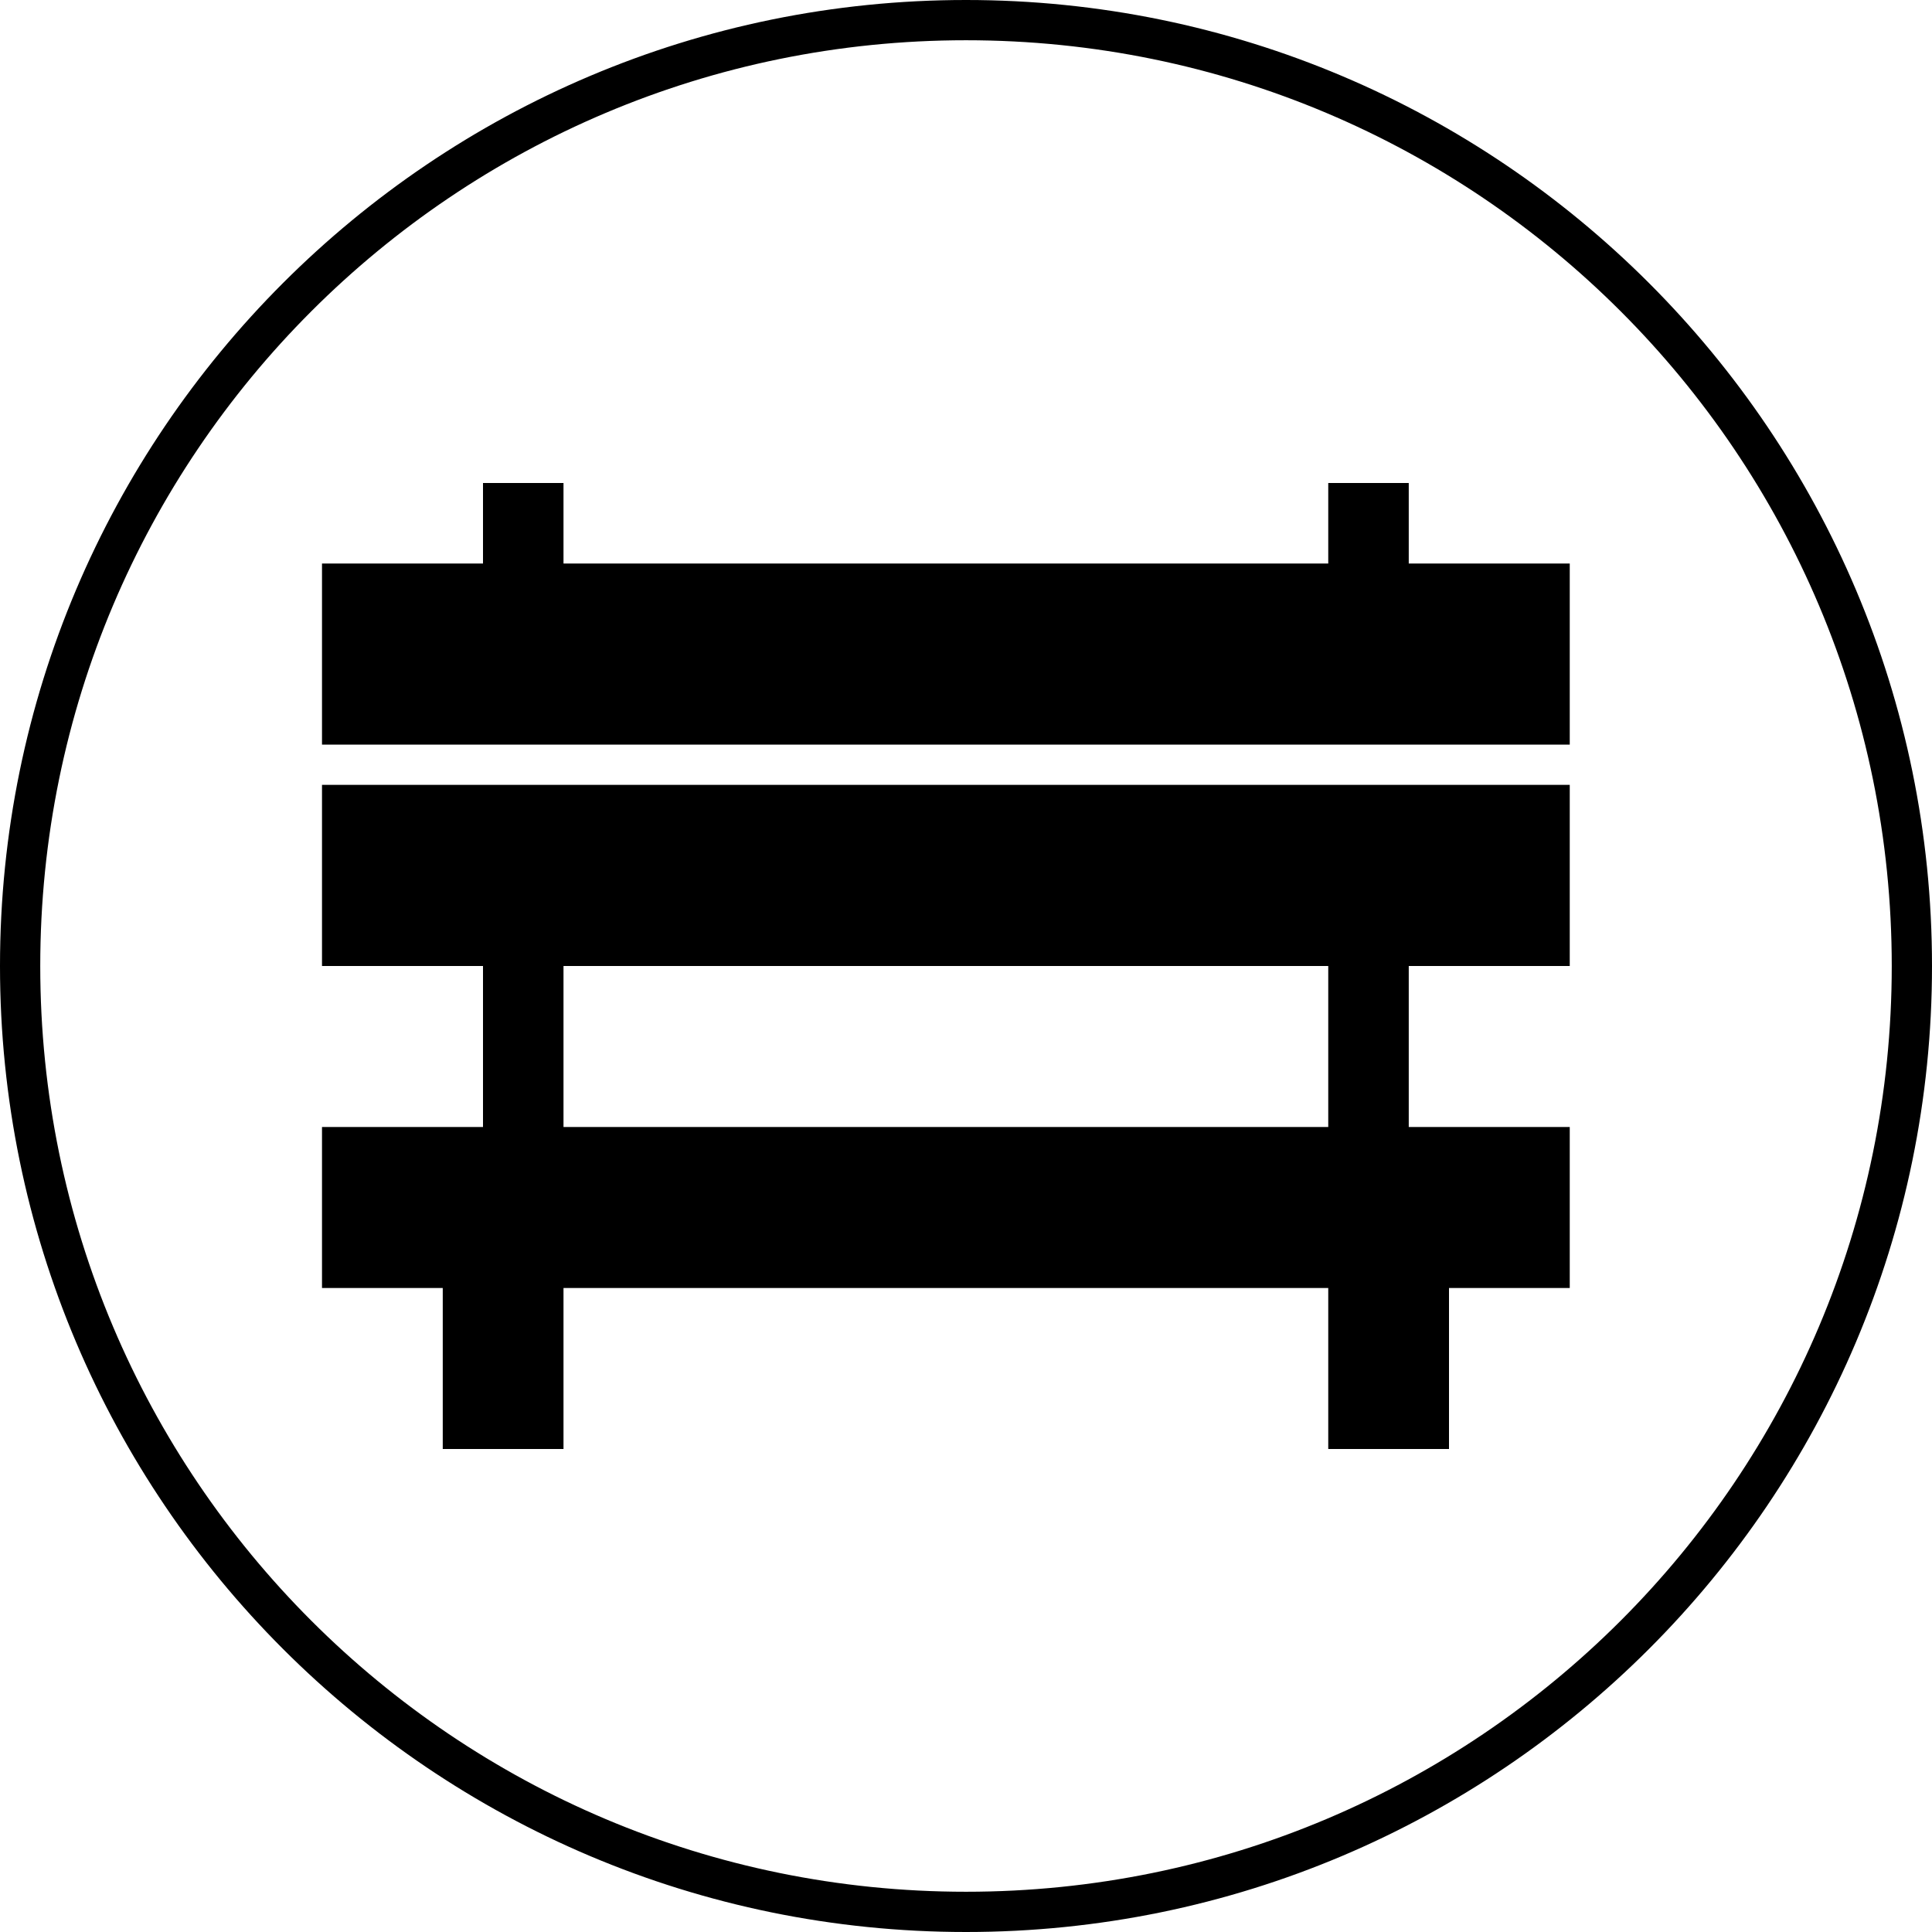 <svg xmlns="http://www.w3.org/2000/svg" width="48" height="48" viewBox="0 0 48 48"><path d="M 24 0 C 10.751 0 9.4739031e-015 10.751 0 24 C 0 37.249 10.751 48 24 48 C 37.249 48 48 37.249 48 24 C 48 10.751 37.249 0 24 0 z M 24 1 C 36.708 1 47 11.291 47 24 C 47 36.709 36.708 47 24 47 C 11.292 47 1 36.709 1 24 C 1 11.291 11.292 1 24 1 z M 12 12 L 12 14 L 8 14 L 8 18.5 L 39 18.5 L 39 14 L 35 14 L 35 12 L 33 12 L 33 14 L 14 14 L 14 12 L 12 12 z M 8 19.5 L 8 24 L 12 24 L 12 28 L 8 28 L 8 32 L 11 32 L 11 36 L 14 36 L 14 32 L 33 32 L 33 36 L 36 36 L 36 32 L 39 32 L 39 28 L 35 28 L 35 24 L 39 24 L 39 19.5 L 8 19.5 z M 14 24 L 33 24 L 33 28 L 14 28 L 14 24 z "/></svg>